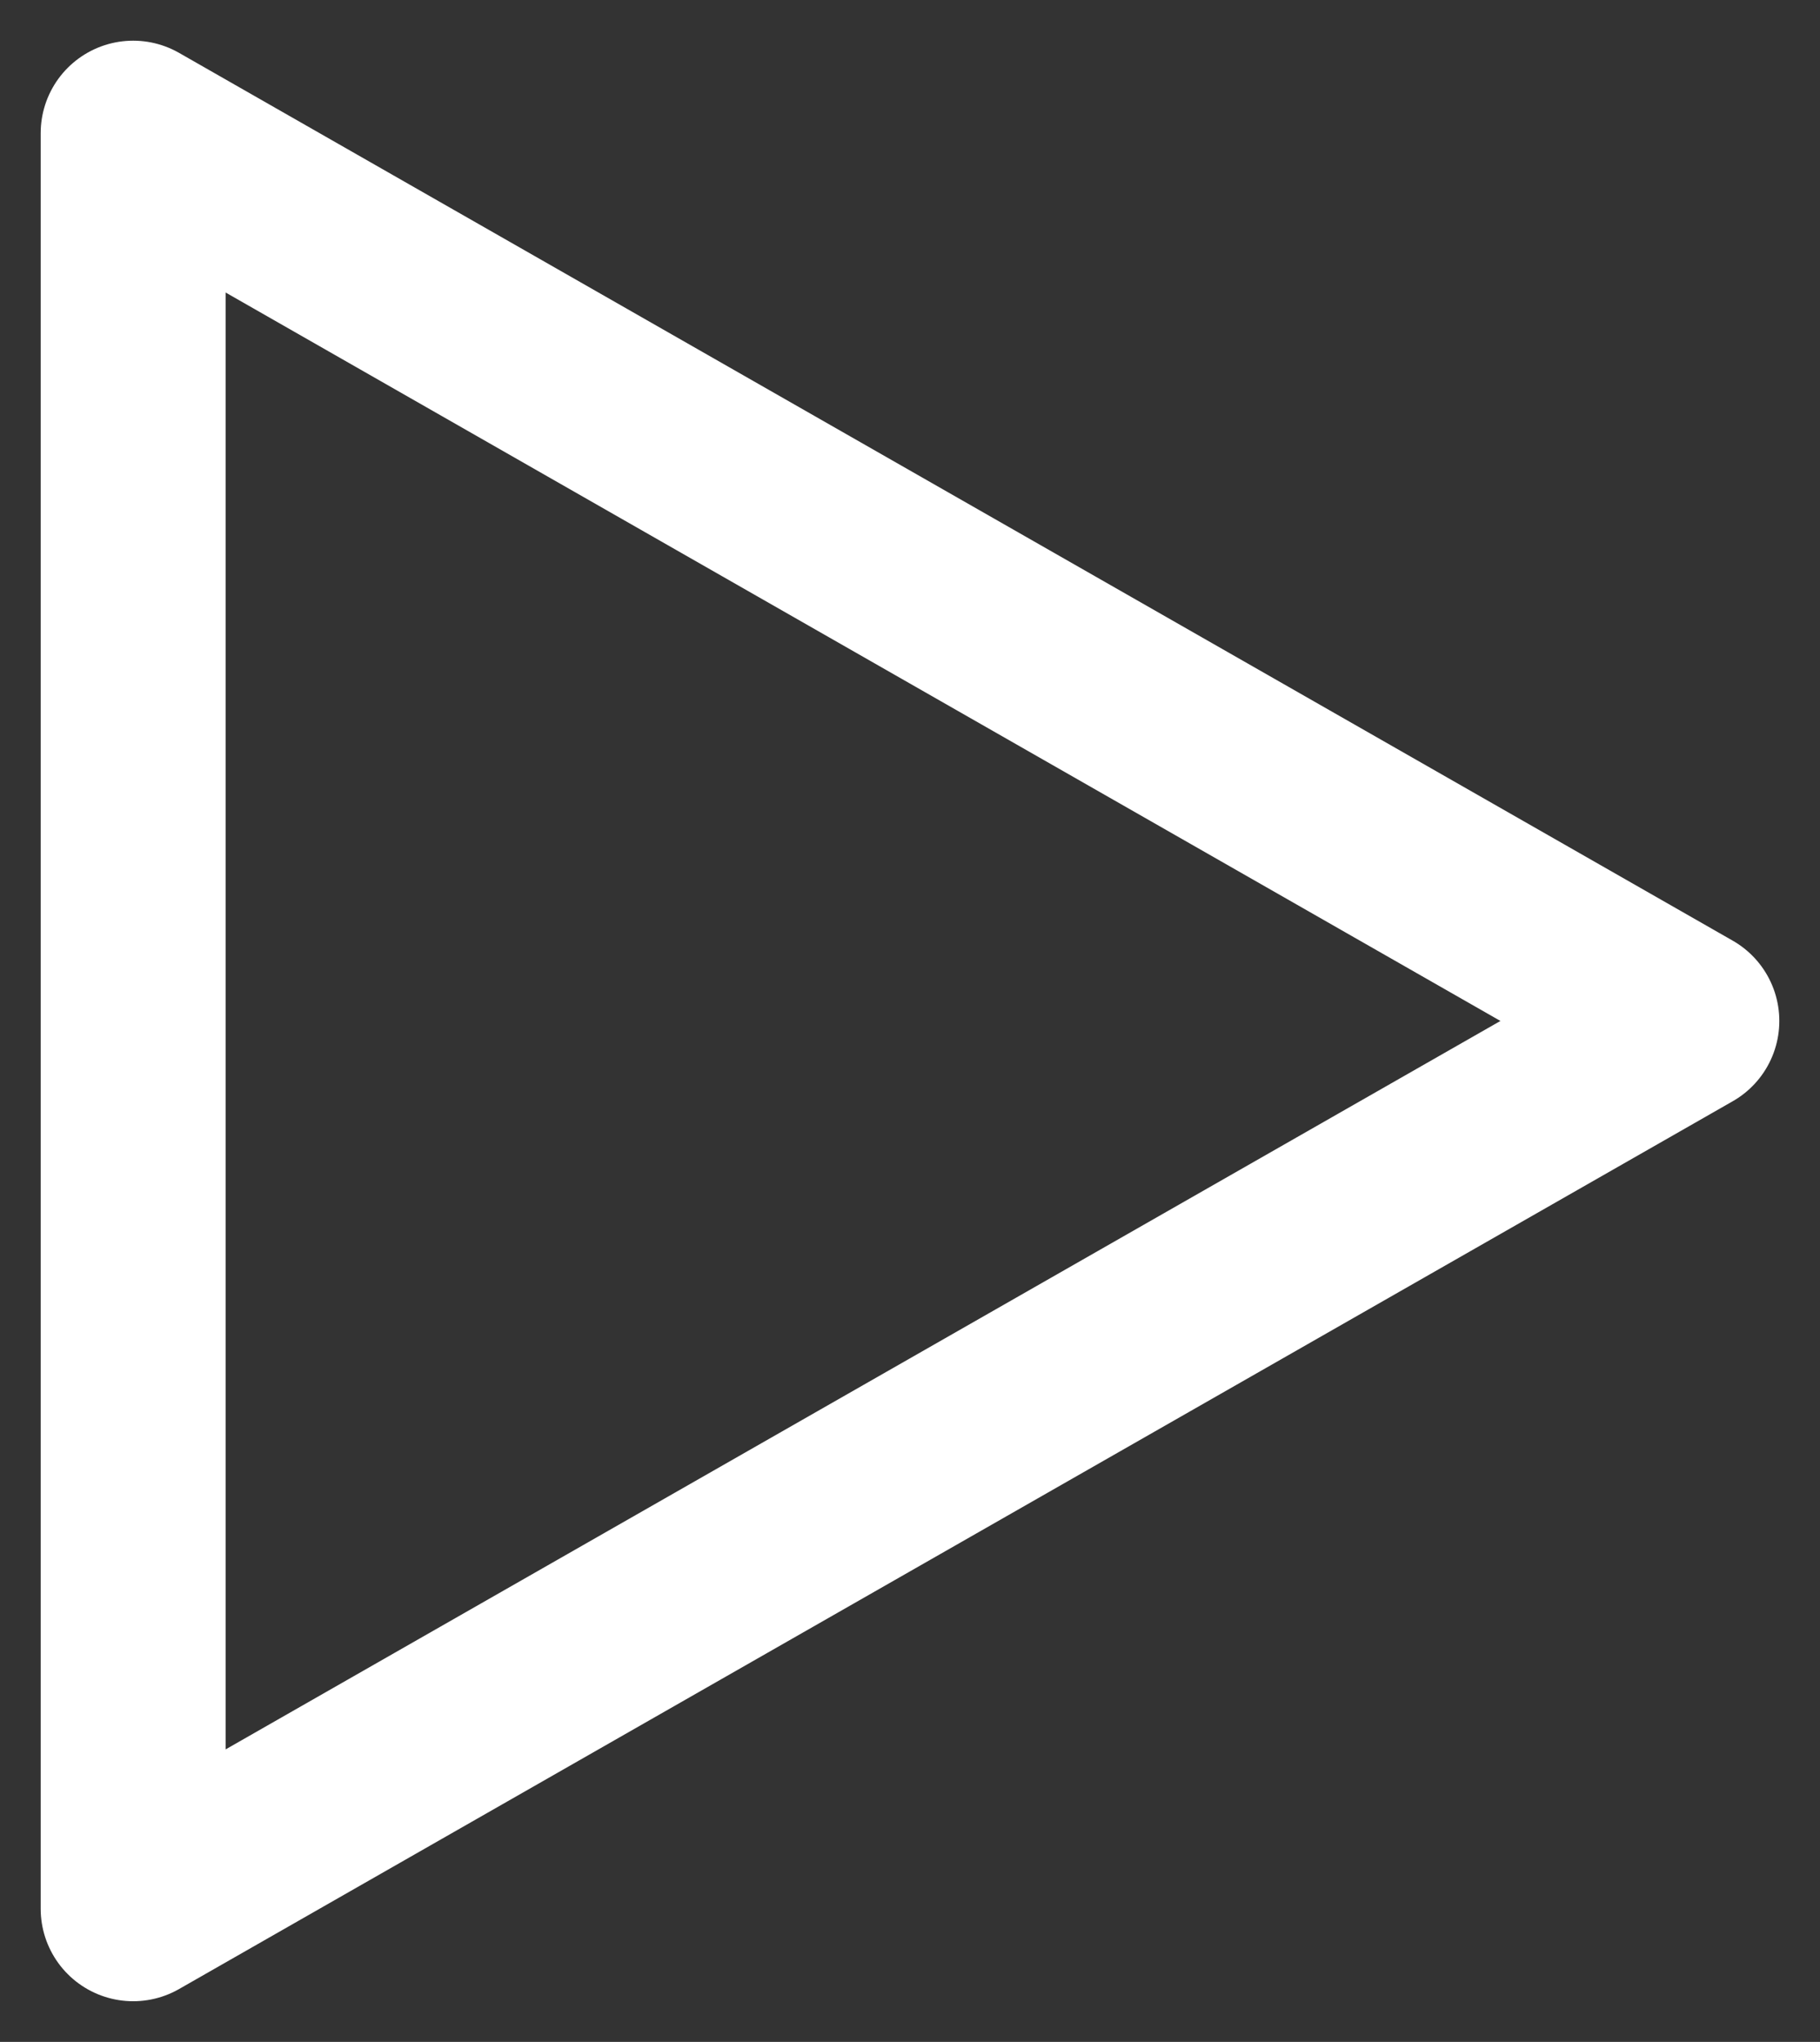 <svg width="41" height="46" viewBox="0 0 41 46" fill="none" xmlns="http://www.w3.org/2000/svg">
<rect x="0" y="0" width="41" height="46" fill="#333333" stroke="none"/>
<path d="M3 3V43M38 23L3 43M38 23L3 3" stroke="white" stroke-width="4.167" stroke-linecap="round" stroke-linejoin="round"/>
</svg>
